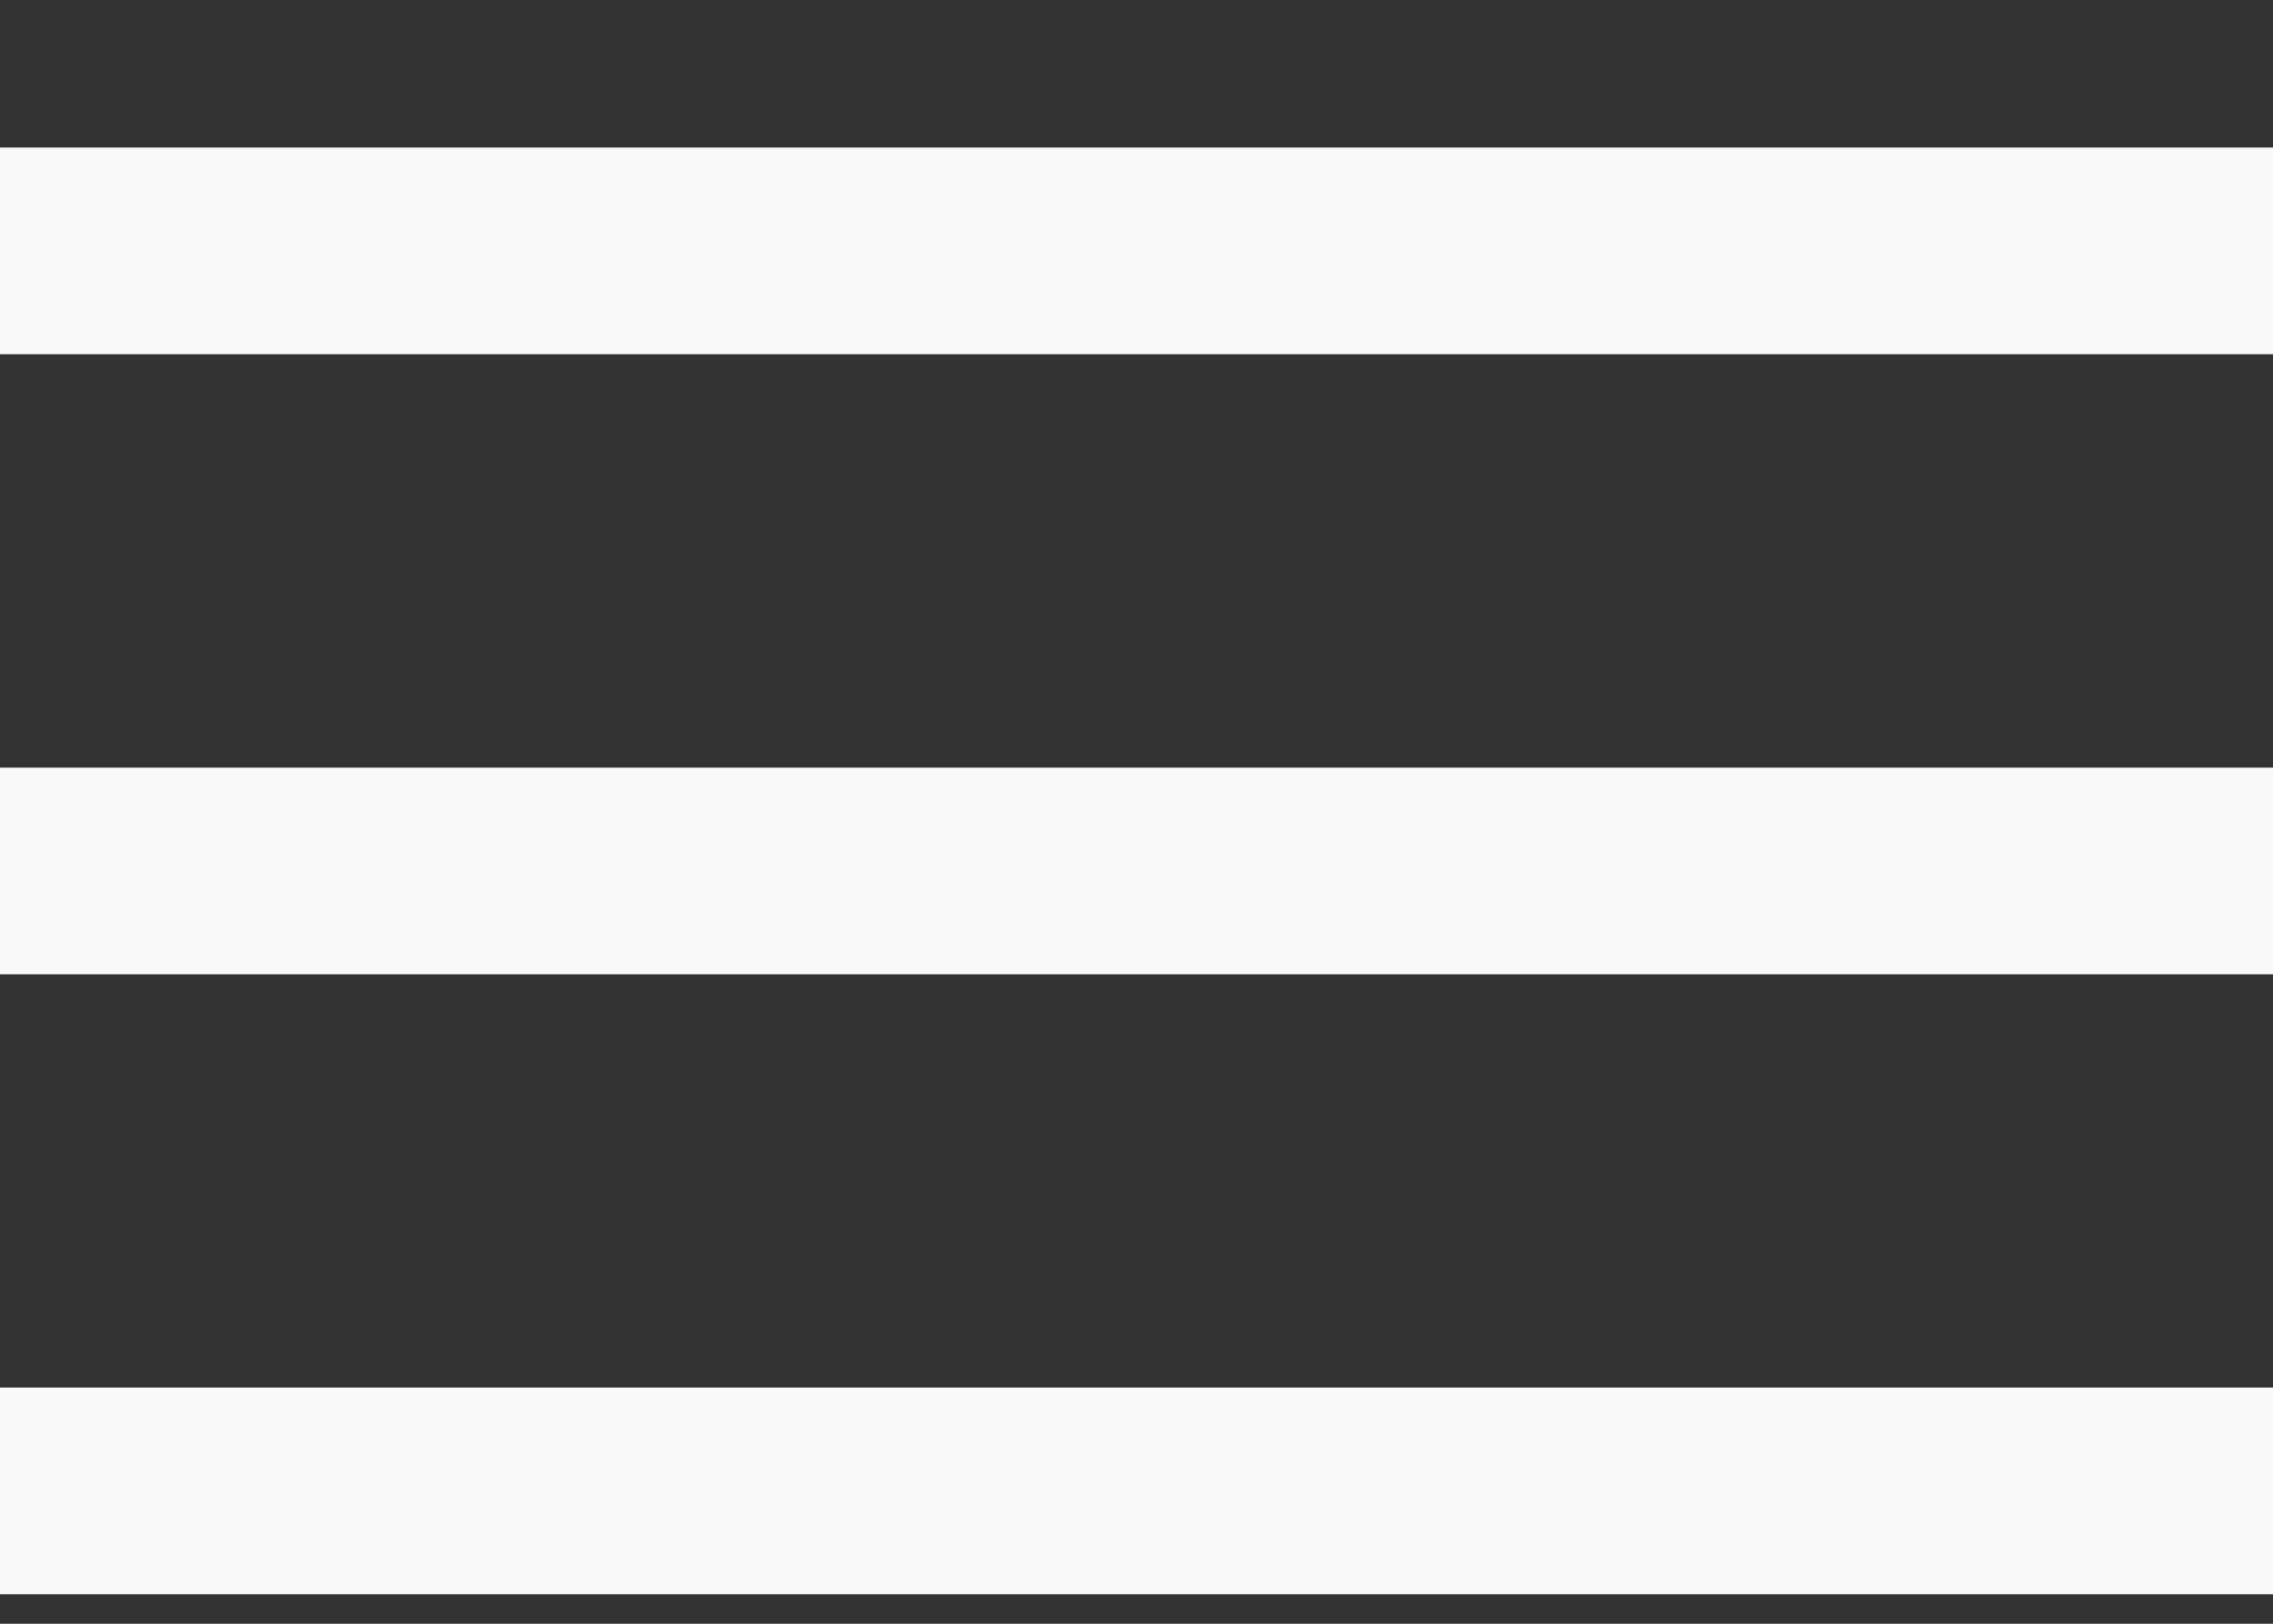 <svg width="14" height="10" viewBox="0 0 14 10" fill="none" xmlns="http://www.w3.org/2000/svg">
<rect x="0" y="0" width="14" height="10" fill="#333333" stroke="none"/>
<line y1="1.545" x2="14" y2="1.545" stroke="#F9F9F9" stroke-width="1.273"/>
<line y1="5.364" x2="14" y2="5.364" stroke="#F9F9F9" stroke-width="1.273"/>
<line y1="9.182" x2="14" y2="9.182" stroke="#F9F9F9" stroke-width="1.273"/>
</svg>
